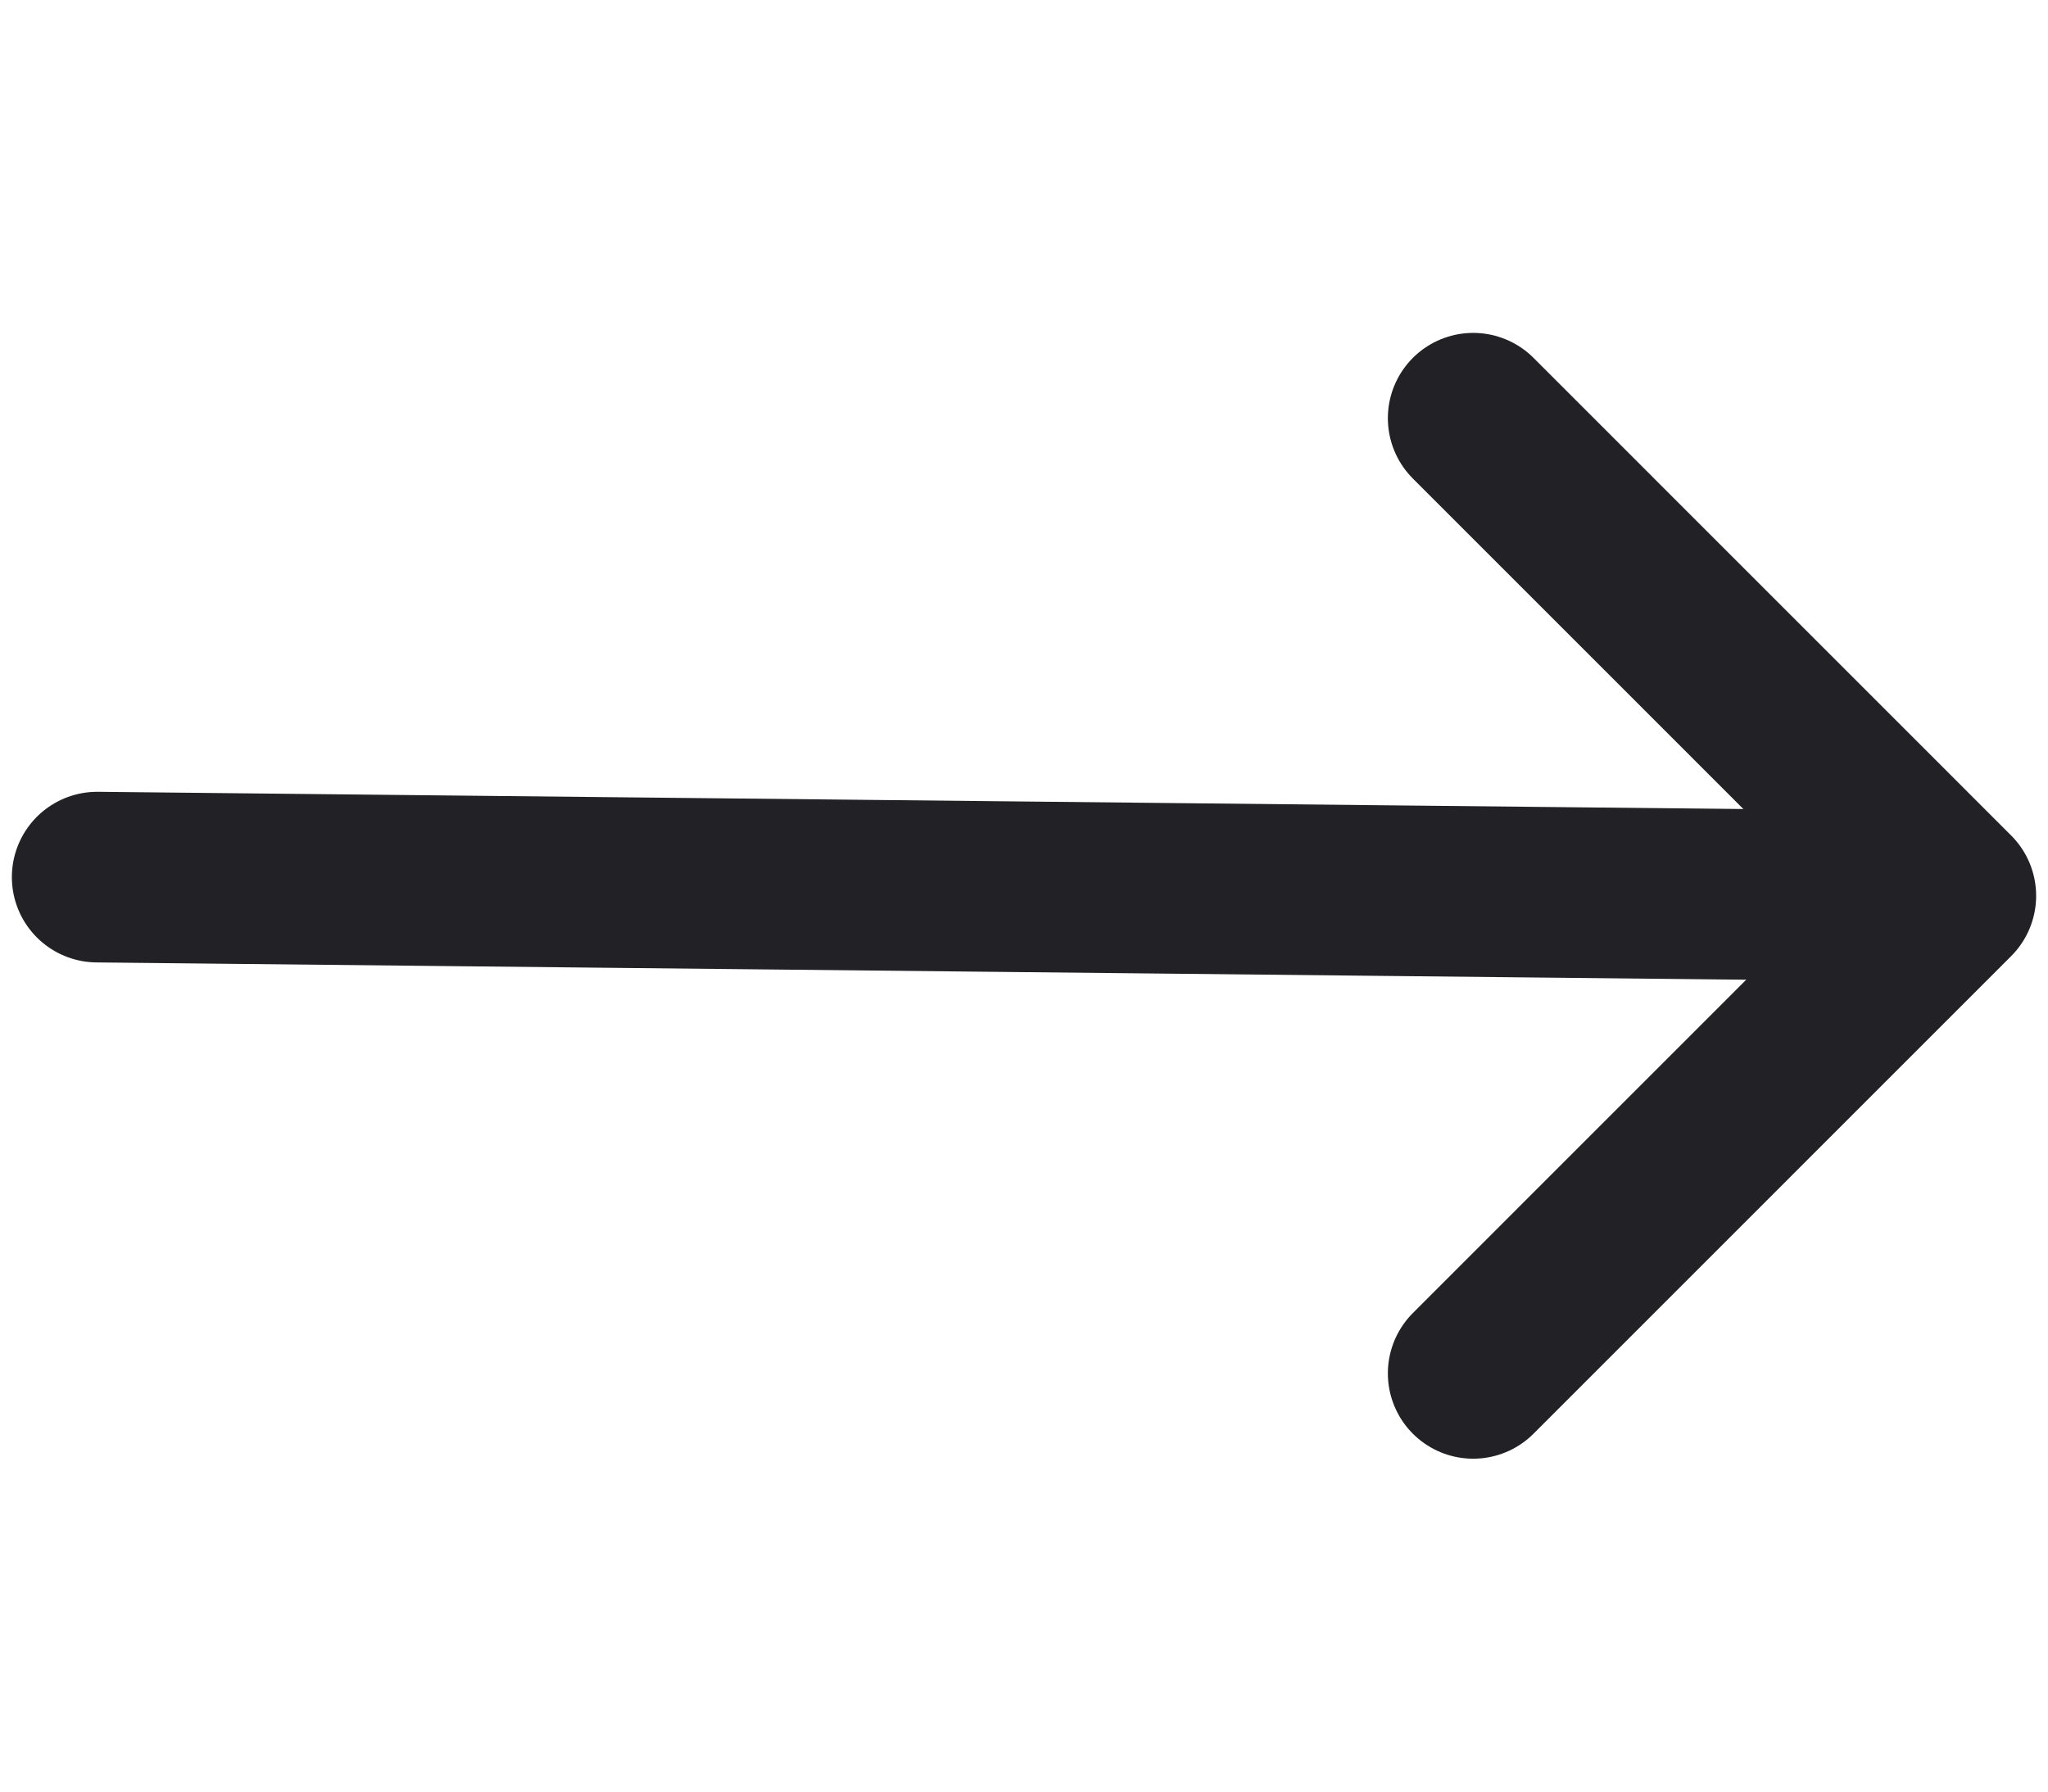 <svg width="24" height="21" viewBox="0 0 24 21" fill="none" xmlns="http://www.w3.org/2000/svg">
<path d="M1.139 10.281L22.029 10.5" stroke="#222226" stroke-width="2" stroke-linecap="round" stroke-linejoin="round"/>
<path d="M17.264 16.098L22.861 10.5L17.264 4.902" stroke="#222226" stroke-width="2" stroke-linecap="round" stroke-linejoin="round"/>
</svg>
